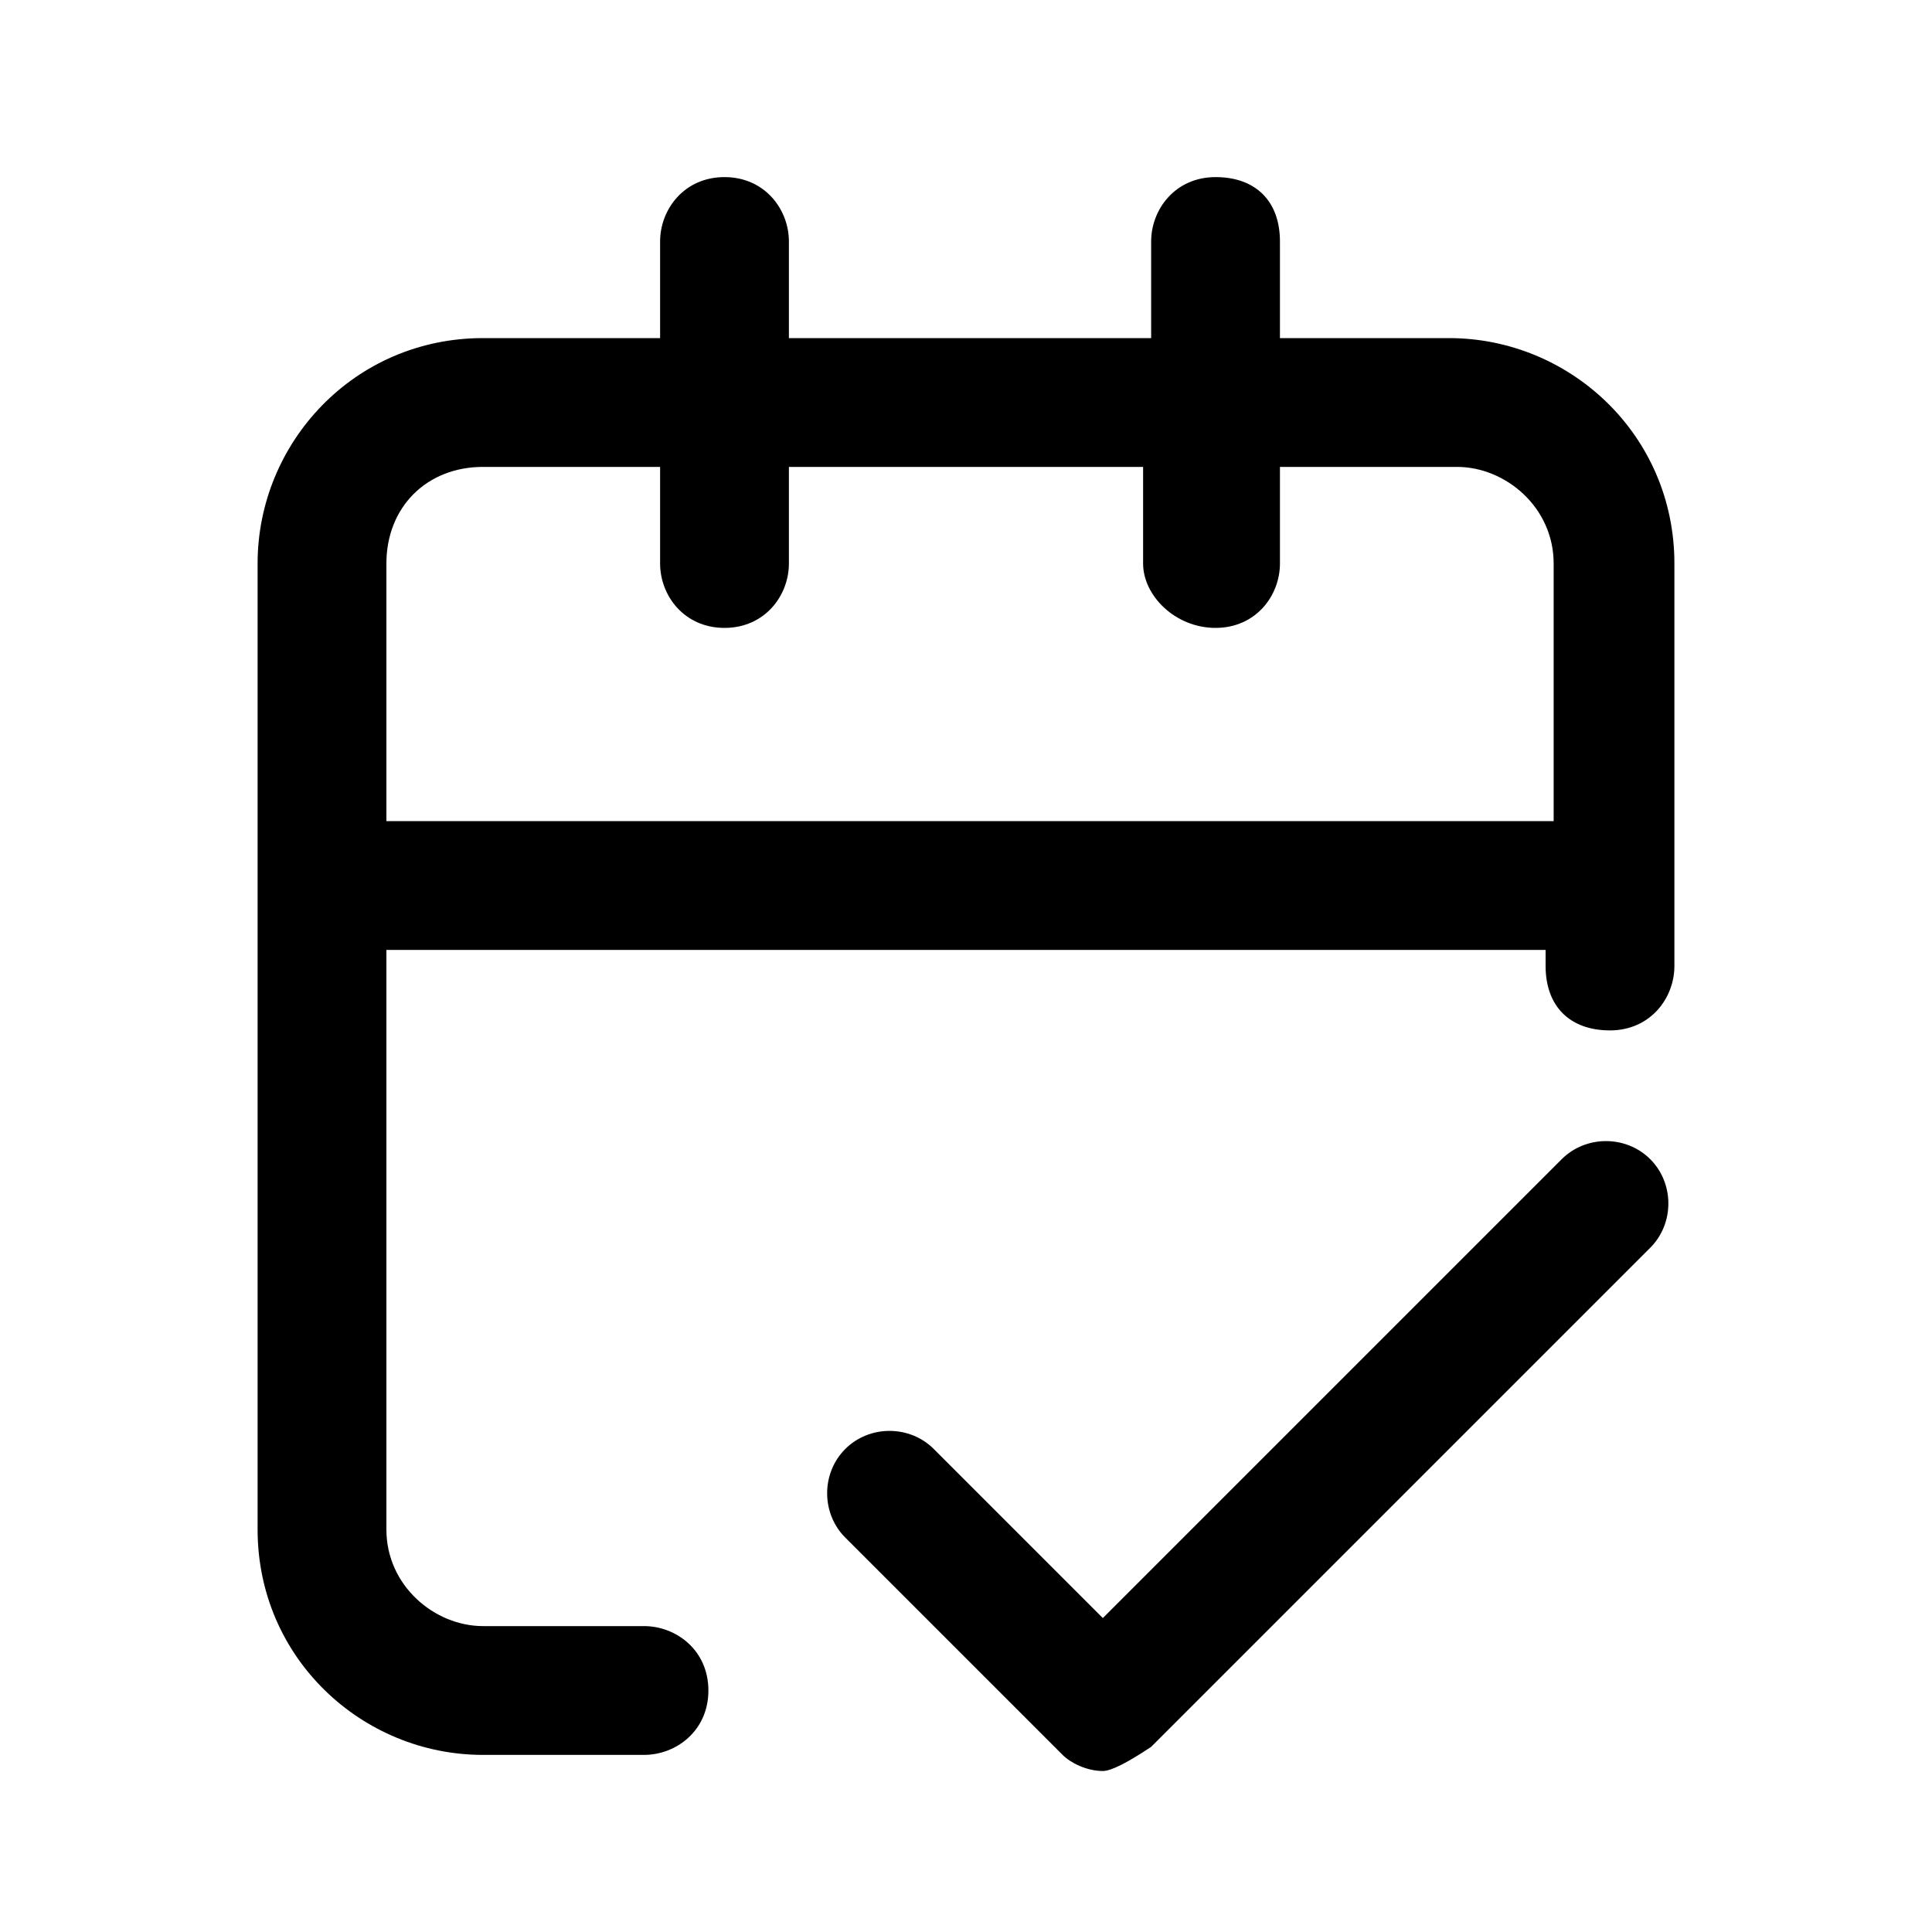 <?xml version="1.0" encoding="utf-8"?>
<!-- Generator: Adobe Illustrator 27.5.0, SVG Export Plug-In . SVG Version: 6.00 Build 0)  -->
<svg version="1.1" id="Capa_1" xmlns="http://www.w3.org/2000/svg" xmlns:xlink="http://www.w3.org/1999/xlink" x="0px" y="0px"
	 viewBox="0 0 24 24" style="enable-background:new 0 0 24 24;" xml:space="preserve">
<style type="text/css">
	.st0{fill:none;}
</style>
<path  d="M13.7,22c-0.2,0-0.4-0.1-0.5-0.2l-2.7-2.7c-0.3-0.3-0.3-0.8,0-1.1s0.8-0.3,1.1,0l2.1,2.1l5.7-5.7
	c0.3-0.3,0.8-0.3,1.1,0s0.3,0.8,0,1.1l-6.2,6.2C14,21.9,13.8,22,13.7,22z M8,21.8H6c-1.5,0-2.8-1.2-2.8-2.8V7c0-1.5,1.2-2.8,2.8-2.8
	h2.2V3c0-0.4,0.3-0.8,0.8-0.8S9.8,2.6,9.8,3v1.2h4.5V3c0-0.4,0.3-0.8,0.8-0.8s0.8,0.3,0.8,0.8v1.2H18c1.5,0,2.8,1.2,2.8,2.8v5
	c0,0.4-0.3,0.8-0.8,0.8s-0.8-0.3-0.8-0.8v-0.2H4.8V19c0,0.7,0.6,1.2,1.2,1.2h2c0.4,0,0.8,0.3,0.8,0.8S8.4,21.8,8,21.8z M4.8,10.2
	h14.5V7c0-0.7-0.6-1.2-1.2-1.2h-2.2V7c0,0.4-0.3,0.8-0.8,0.8S14.2,7.4,14.2,7V5.8H9.8V7c0,0.4-0.3,0.8-0.8,0.8S8.2,7.4,8.2,7V5.8H6
	C5.3,5.8,4.8,6.3,4.8,7V10.2z"/>
</svg>
